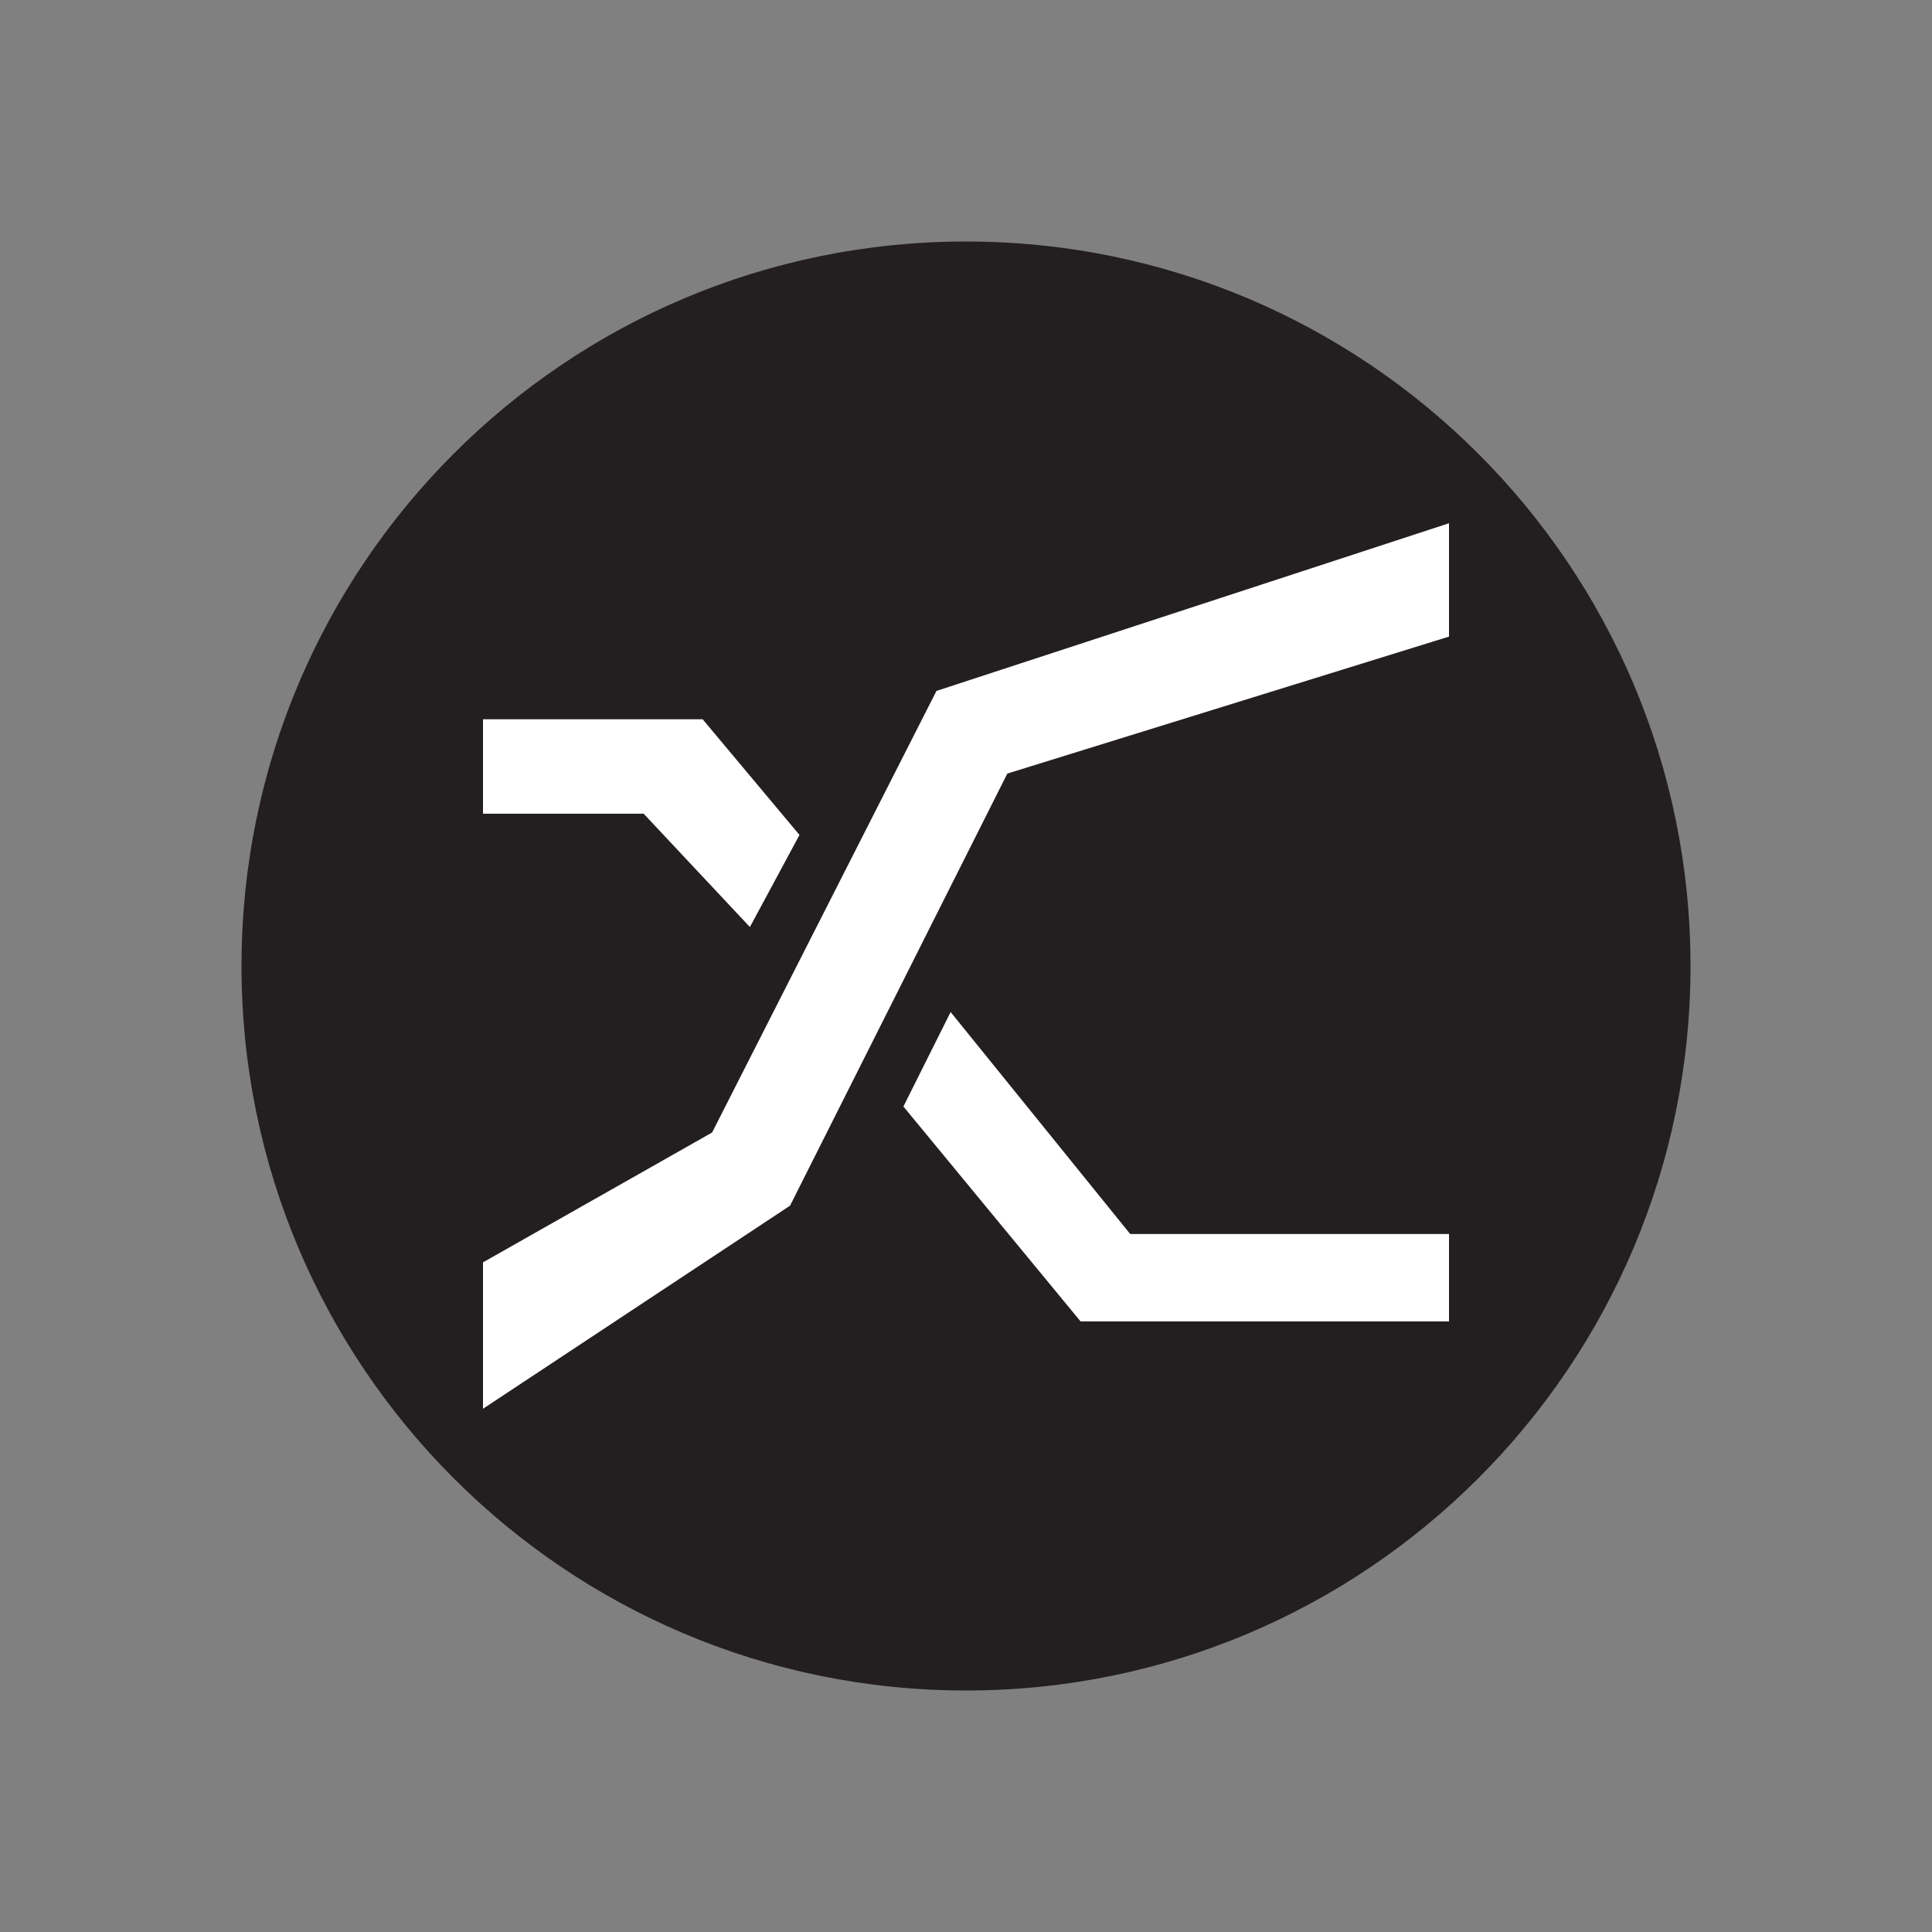 <svg width="48" height="48" viewBox="0 0 48 48" fill="none" xmlns="http://www.w3.org/2000/svg">
<rect x="0" y="0" width="48" height="48" fill="#808080" stroke="none"/>
<path d="M24 42C33.941 42 42 33.941 42 24C42 14.059 33.941 6 24 6C14.059 6 6 14.059 6 24C6 33.941 14.059 42 24 42Z" fill="#231F20"/>
<path d="M23.266 17.166L17.692 28.137L12 31.363V35L19.628 29.955L25.027 19.219L36 15.816V13L23.266 17.166Z" fill="white"/>
<path d="M18.631 23.032L19.863 20.744L17.457 17.87H12V20.216H15.991L18.631 23.032Z" fill="white"/>
<path d="M22.445 27.491L23.618 25.144L28.079 30.658H36V32.829H26.846L22.445 27.491Z" fill="white"/>
</svg>
